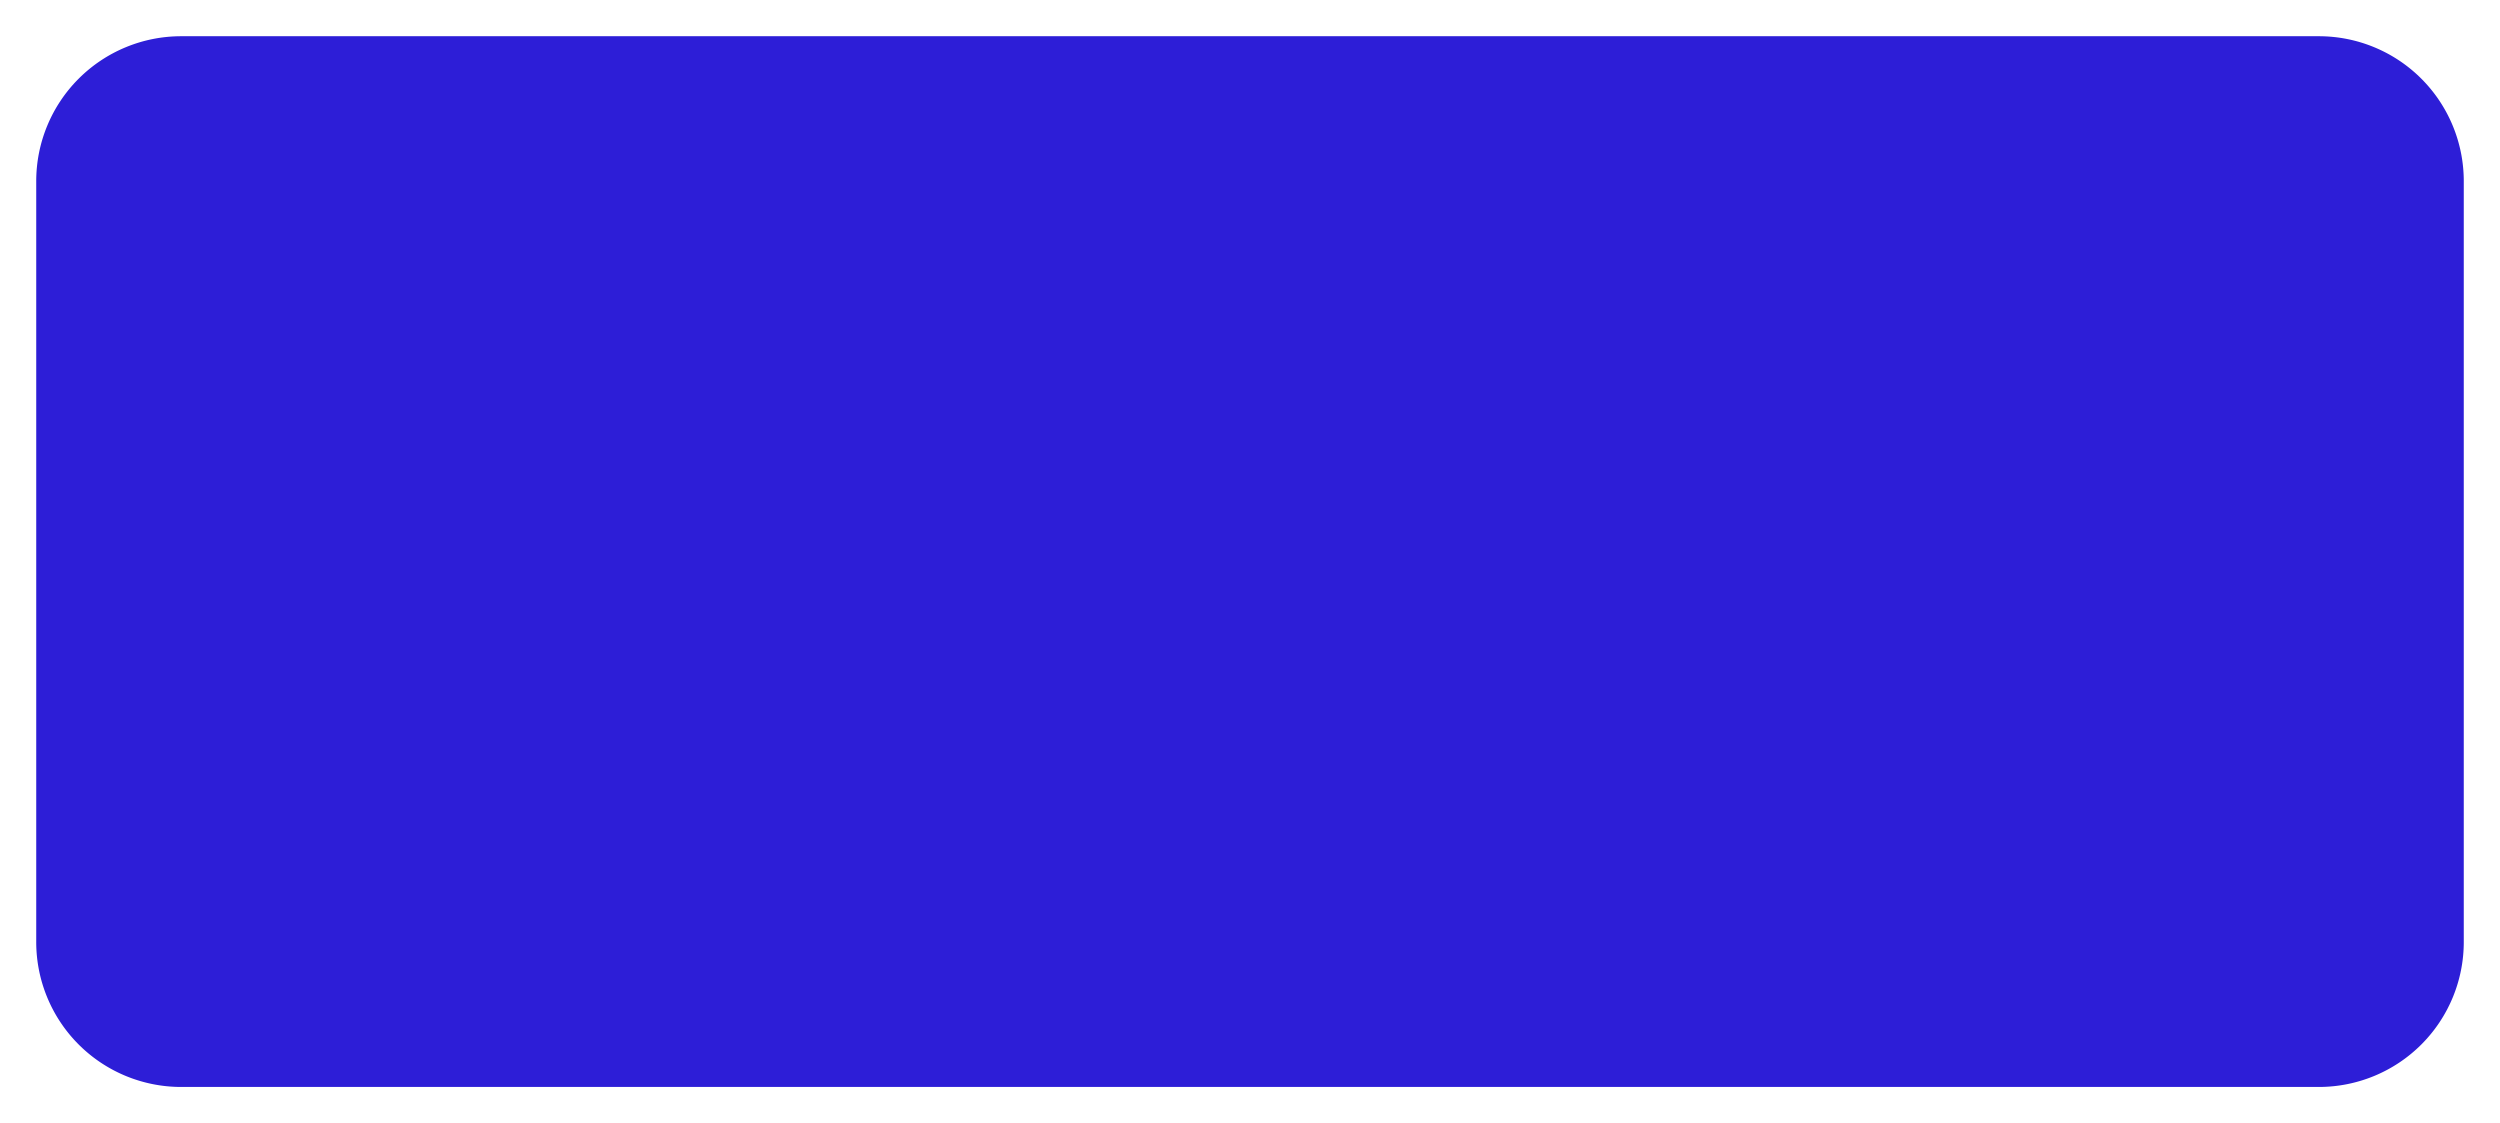 ﻿<?xml version="1.0" encoding="utf-8"?>
<svg version="1.1" xmlns:xlink="http://www.w3.org/1999/xlink" width="69px" height="31px" xmlns="http://www.w3.org/2000/svg">
  <g transform="matrix(1 0 0 1 -360 -58 )">
    <path d="M 361 63  A 4 4 0 0 1 365 59 L 424 59  A 4 4 0 0 1 428 63 L 428 84  A 4 4 0 0 1 424 88 L 365 88  A 4 4 0 0 1 361 84 L 361 63  Z " fill-rule="nonzero" fill="#2d1ed7" stroke="none" />
  </g>
</svg>
